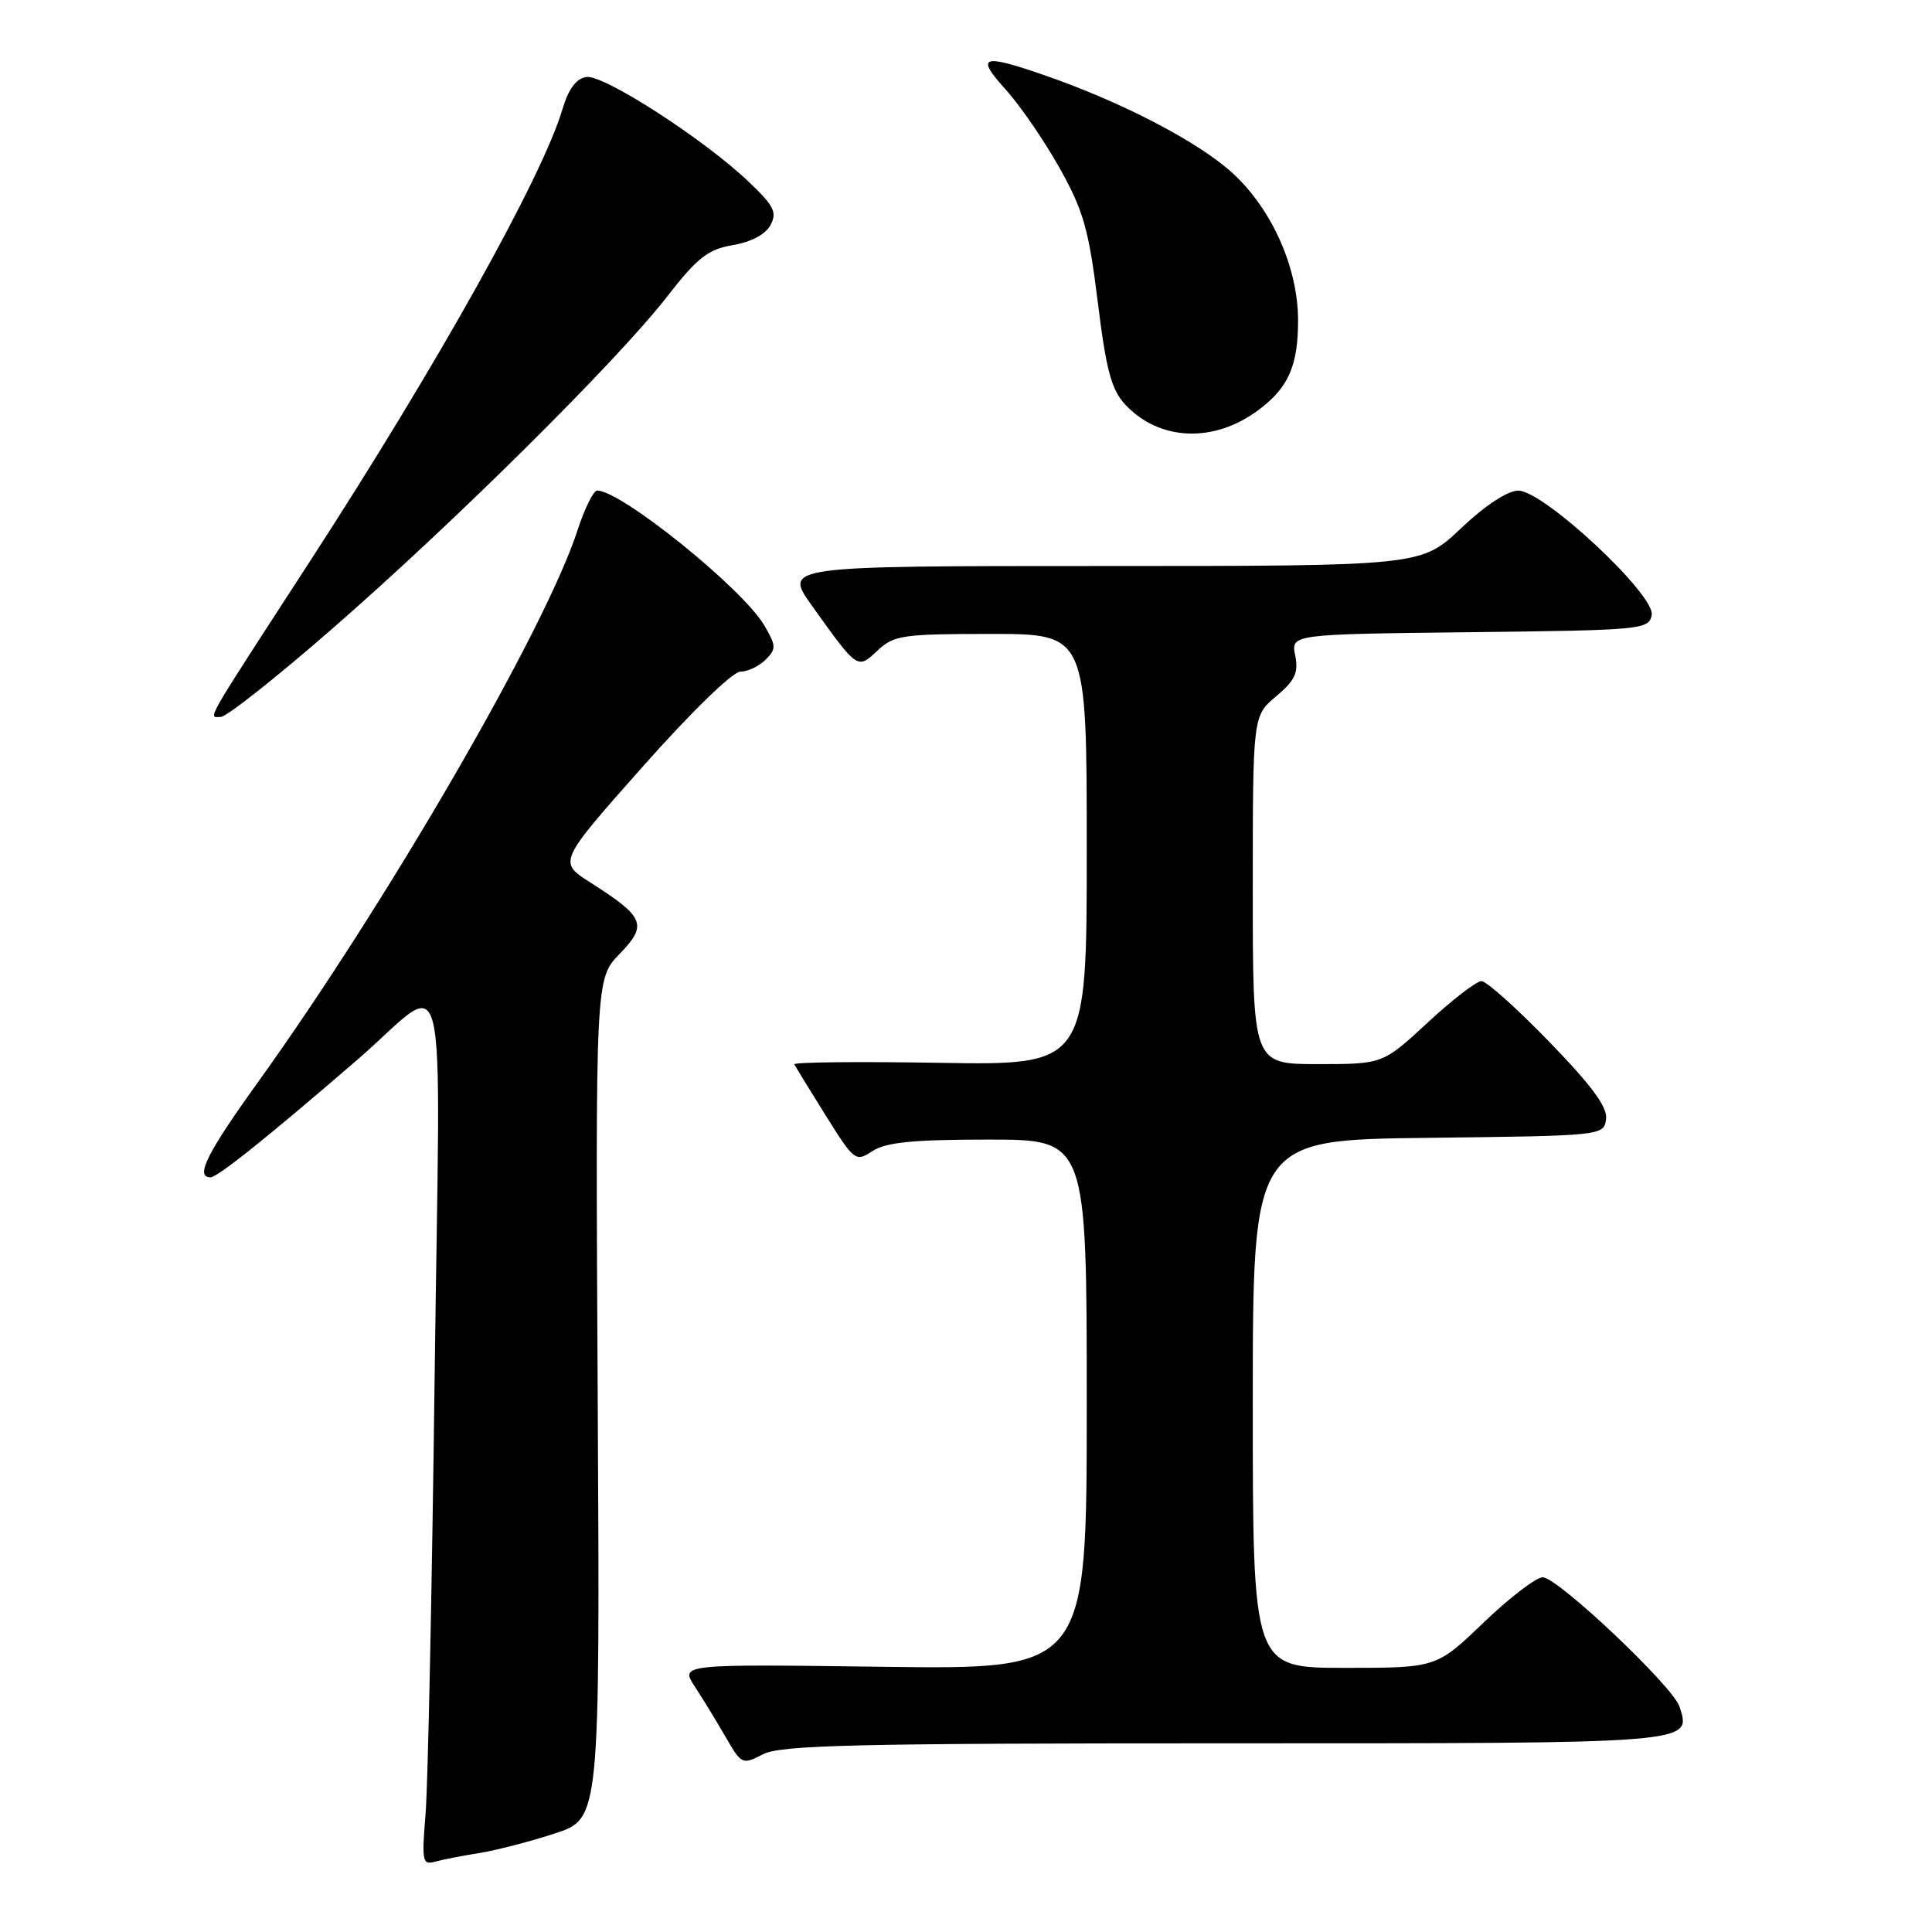 <?xml version="1.0" encoding="UTF-8" standalone="no"?>
<!DOCTYPE svg PUBLIC "-//W3C//DTD SVG 1.1//EN" "http://www.w3.org/Graphics/SVG/1.1/DTD/svg11.dtd" >
<svg xmlns="http://www.w3.org/2000/svg" xmlns:xlink="http://www.w3.org/1999/xlink" version="1.1" viewBox="0 0 256 256">
 <g >
 <path fill="currentColor"
d=" M 63.50 245.54 C 65.70 245.19 70.20 244.03 73.50 242.95 C 79.50 241.00 79.50 241.00 79.20 185.35 C 78.90 129.69 78.90 129.69 82.11 126.39 C 85.84 122.54 85.43 121.52 78.23 116.94 C 73.96 114.22 73.96 114.22 85.14 101.61 C 91.50 94.43 97.08 89.00 98.09 89.00 C 99.06 89.00 100.57 88.29 101.44 87.42 C 102.88 85.98 102.86 85.58 101.26 82.85 C 98.38 77.96 82.31 65.00 79.13 65.00 C 78.64 65.00 77.47 67.36 76.53 70.25 C 72.30 83.32 51.32 119.55 34.15 143.44 C 27.41 152.81 25.82 156.00 27.89 156.00 C 28.82 156.00 35.40 150.74 47.26 140.50 C 59.74 129.74 58.33 124.01 57.59 182.55 C 57.24 210.57 56.70 236.58 56.39 240.35 C 55.87 246.65 55.97 247.15 57.66 246.68 C 58.67 246.40 61.30 245.89 63.50 245.54 Z  M 162.33 231.00 C 224.92 231.00 224.11 231.07 222.55 226.15 C 221.70 223.47 206.40 209.00 204.42 209.00 C 203.55 209.00 200.02 211.70 196.58 215.00 C 190.33 221.00 190.33 221.00 178.17 221.00 C 166.00 221.00 166.00 221.00 166.00 186.02 C 166.00 151.04 166.00 151.04 189.25 150.77 C 212.28 150.50 212.50 150.48 212.81 148.32 C 213.04 146.73 210.99 143.94 205.31 138.07 C 201.01 133.63 196.96 130.00 196.30 130.00 C 195.65 130.00 192.44 132.47 189.17 135.50 C 183.23 141.00 183.23 141.00 174.62 141.00 C 166.00 141.00 166.00 141.00 166.00 117.94 C 166.00 94.87 166.00 94.87 169.09 92.27 C 171.60 90.16 172.08 89.14 171.62 86.85 C 171.06 84.04 171.06 84.04 194.77 83.77 C 217.57 83.51 218.49 83.42 218.86 81.50 C 219.37 78.85 204.57 65.03 201.19 65.01 C 199.78 65.01 196.83 66.94 193.59 70.00 C 188.31 75.00 188.31 75.00 146.07 75.00 C 103.83 75.00 103.83 75.00 107.58 80.25 C 113.67 88.77 113.60 88.72 116.29 86.19 C 118.44 84.17 119.63 84.00 131.31 84.00 C 144.00 84.00 144.00 84.00 144.00 112.58 C 144.00 141.15 144.00 141.15 124.50 140.83 C 113.77 140.65 105.11 140.74 105.25 141.03 C 105.39 141.31 107.26 144.36 109.40 147.79 C 113.21 153.87 113.36 153.99 115.62 152.52 C 117.38 151.36 121.00 151.00 130.96 151.00 C 144.00 151.00 144.00 151.00 144.00 186.11 C 144.00 221.21 144.00 221.21 117.06 220.86 C 90.12 220.50 90.12 220.50 92.08 223.50 C 93.16 225.15 95.00 228.16 96.17 230.20 C 98.26 233.81 98.37 233.86 101.10 232.45 C 103.45 231.23 113.32 231.00 162.33 231.00 Z  M 44.06 83.28 C 60.24 69.18 81.78 47.81 88.38 39.32 C 92.41 34.13 93.81 33.04 97.10 32.48 C 99.52 32.07 101.44 31.06 102.09 29.83 C 103.00 28.14 102.56 27.27 99.19 24.07 C 93.27 18.43 79.98 9.86 77.70 10.20 C 76.35 10.40 75.32 11.79 74.52 14.50 C 71.81 23.55 57.97 48.33 40.99 74.50 C 26.75 96.45 27.58 95.00 29.25 95.00 C 30.00 95.00 36.67 89.73 44.06 83.28 Z  M 166.81 54.29 C 170.73 51.35 172.00 48.45 172.00 42.47 C 172.00 35.51 168.58 27.79 163.37 22.98 C 158.83 18.80 148.54 13.45 138.14 9.88 C 130.08 7.10 129.26 7.44 133.26 11.87 C 135.18 13.99 138.40 18.68 140.41 22.28 C 143.56 27.90 144.27 30.42 145.46 40.02 C 146.58 49.10 147.27 51.65 149.11 53.62 C 153.67 58.47 160.89 58.74 166.81 54.29 Z "/>
</g>
</svg>